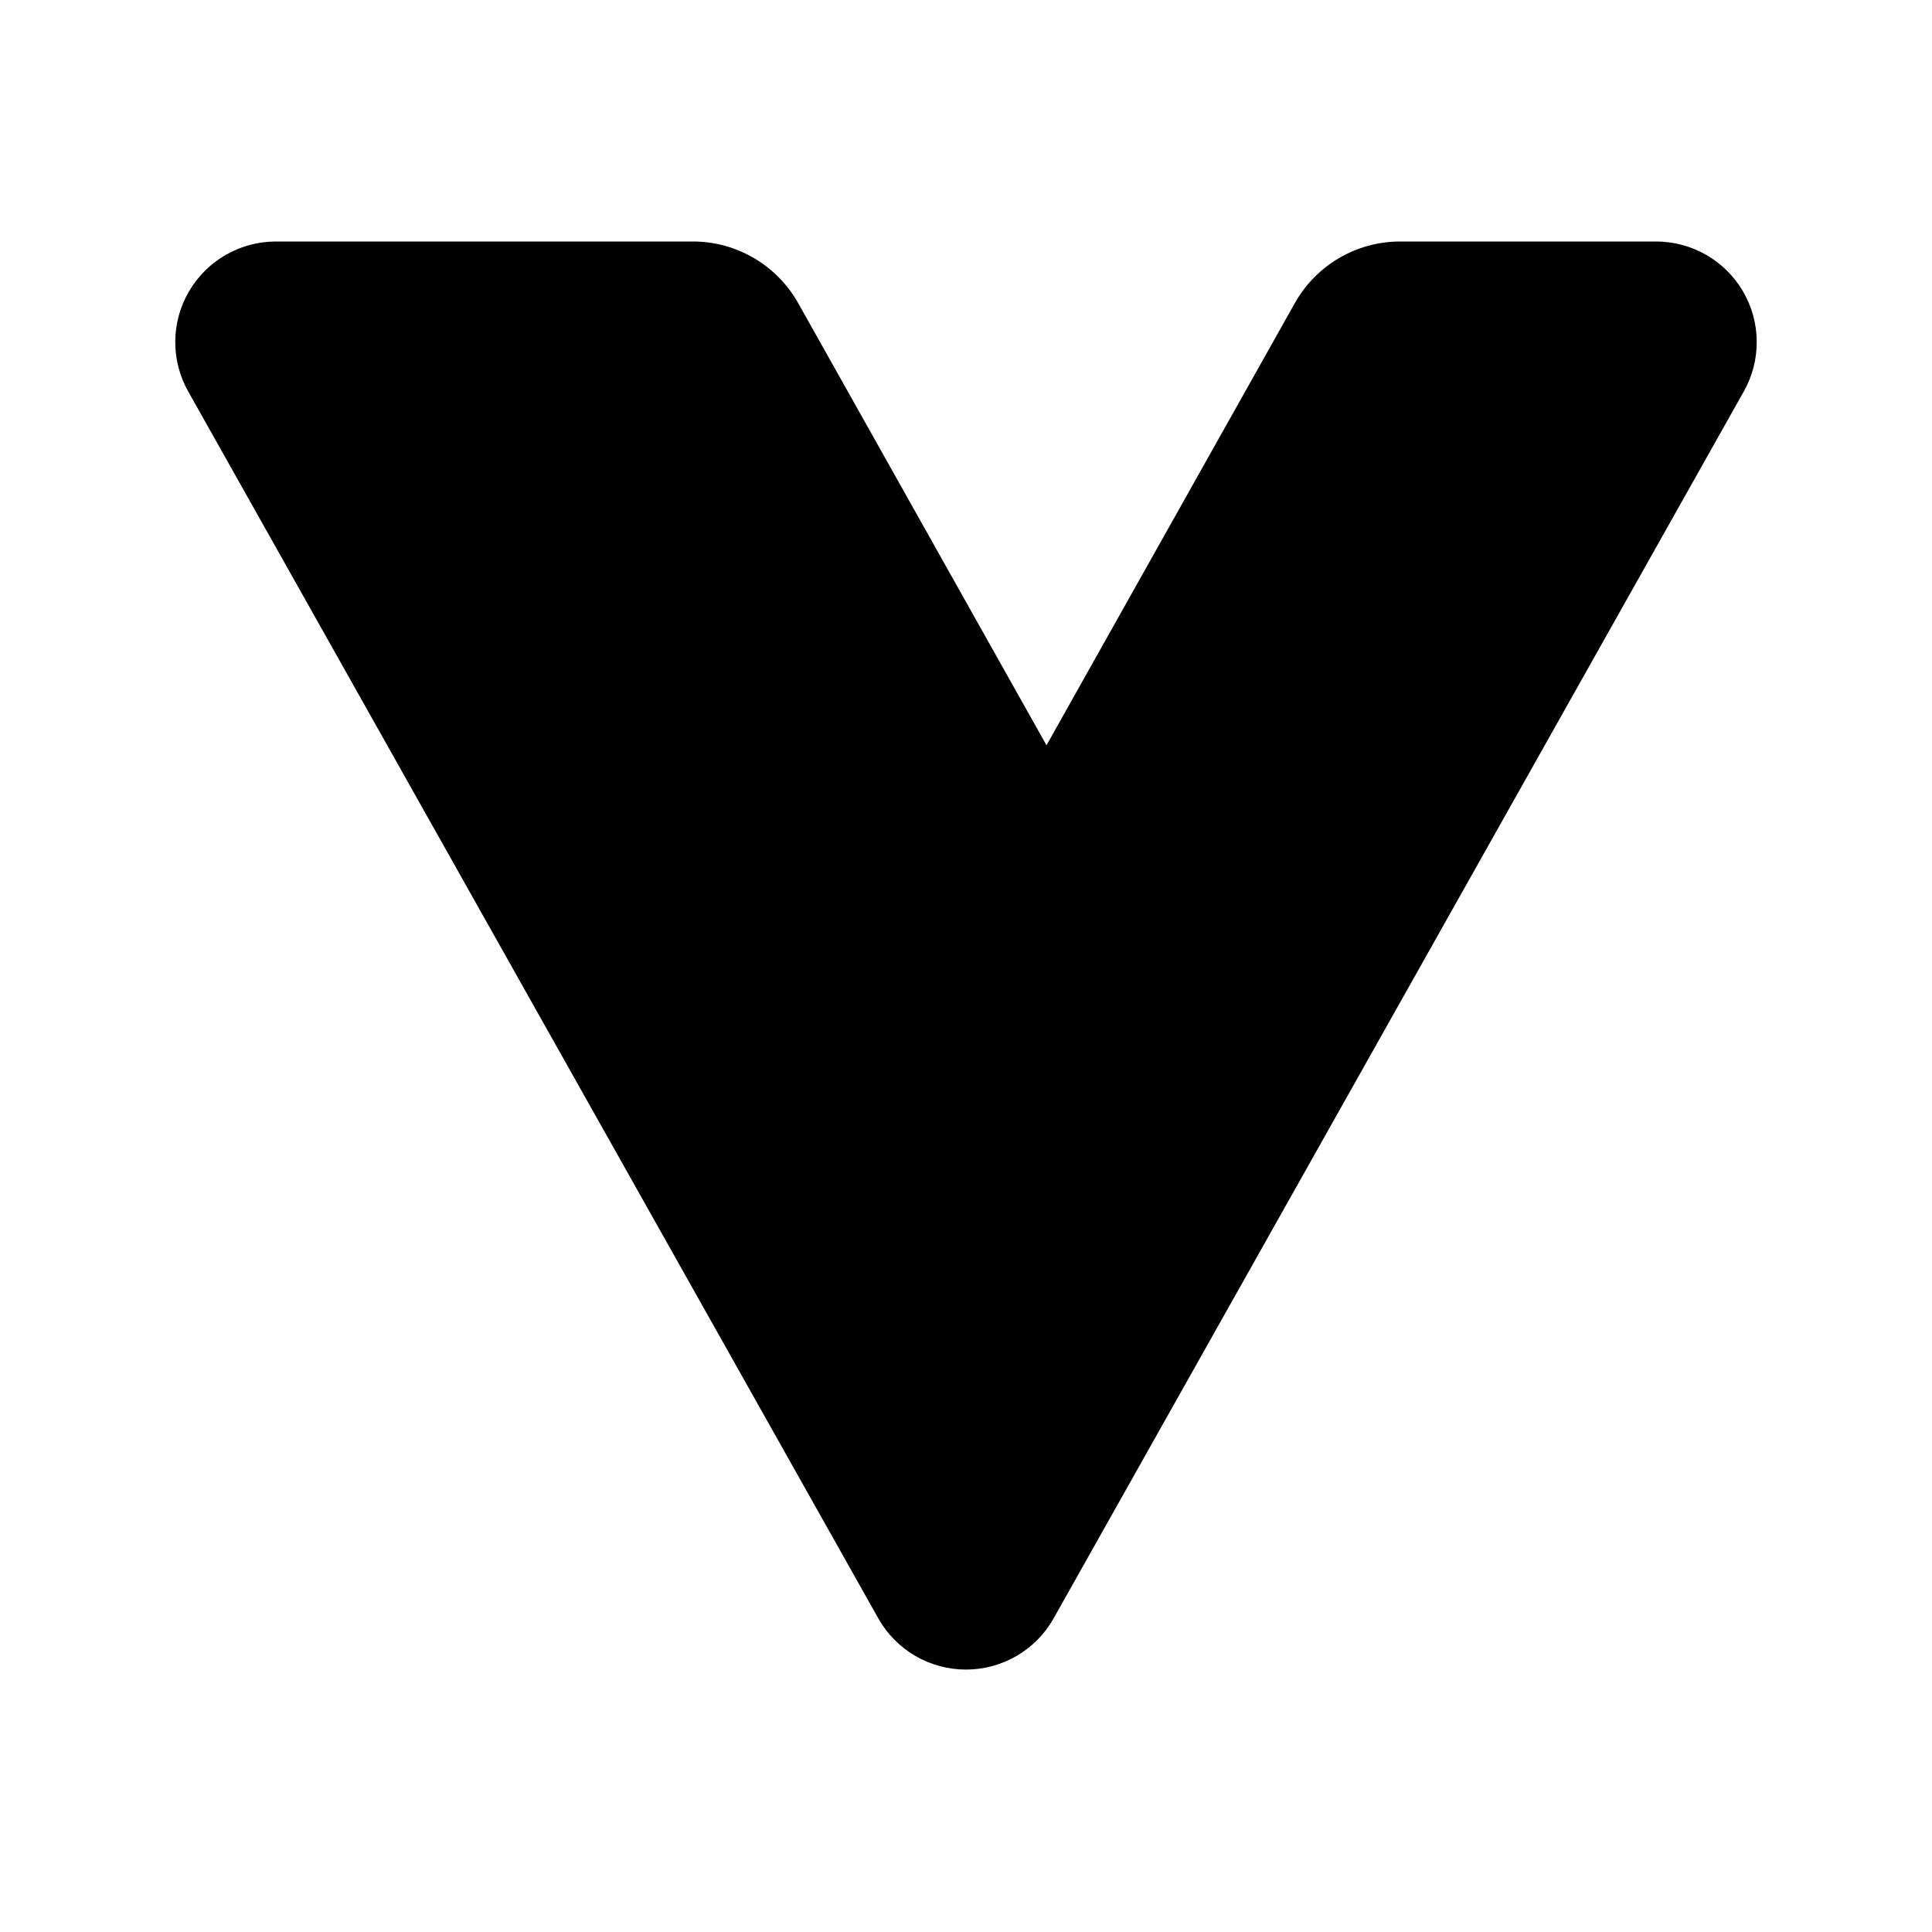 <svg xmlns="http://www.w3.org/2000/svg" width="24" height="24">
  <defs/>
  <path  d="M2.338,4.863 C2.12,4.476 2.124,4.002 2.348,3.619 C2.573,3.235 2.984,3 3.428,3 L8.608,3 C9.15,3 9.649,3.293 9.915,3.765 L13,9.258 L16.085,3.765 C16.351,3.293 16.85,3 17.392,3 L20.572,3 C21.016,3 21.427,3.235 21.652,3.619 C21.876,4.002 21.88,4.476 21.662,4.863 L13.089,20.103 C12.868,20.497 12.451,20.74 12,20.74 C11.548,20.74 11.131,20.497 10.91,20.103 Z"/>
</svg>


